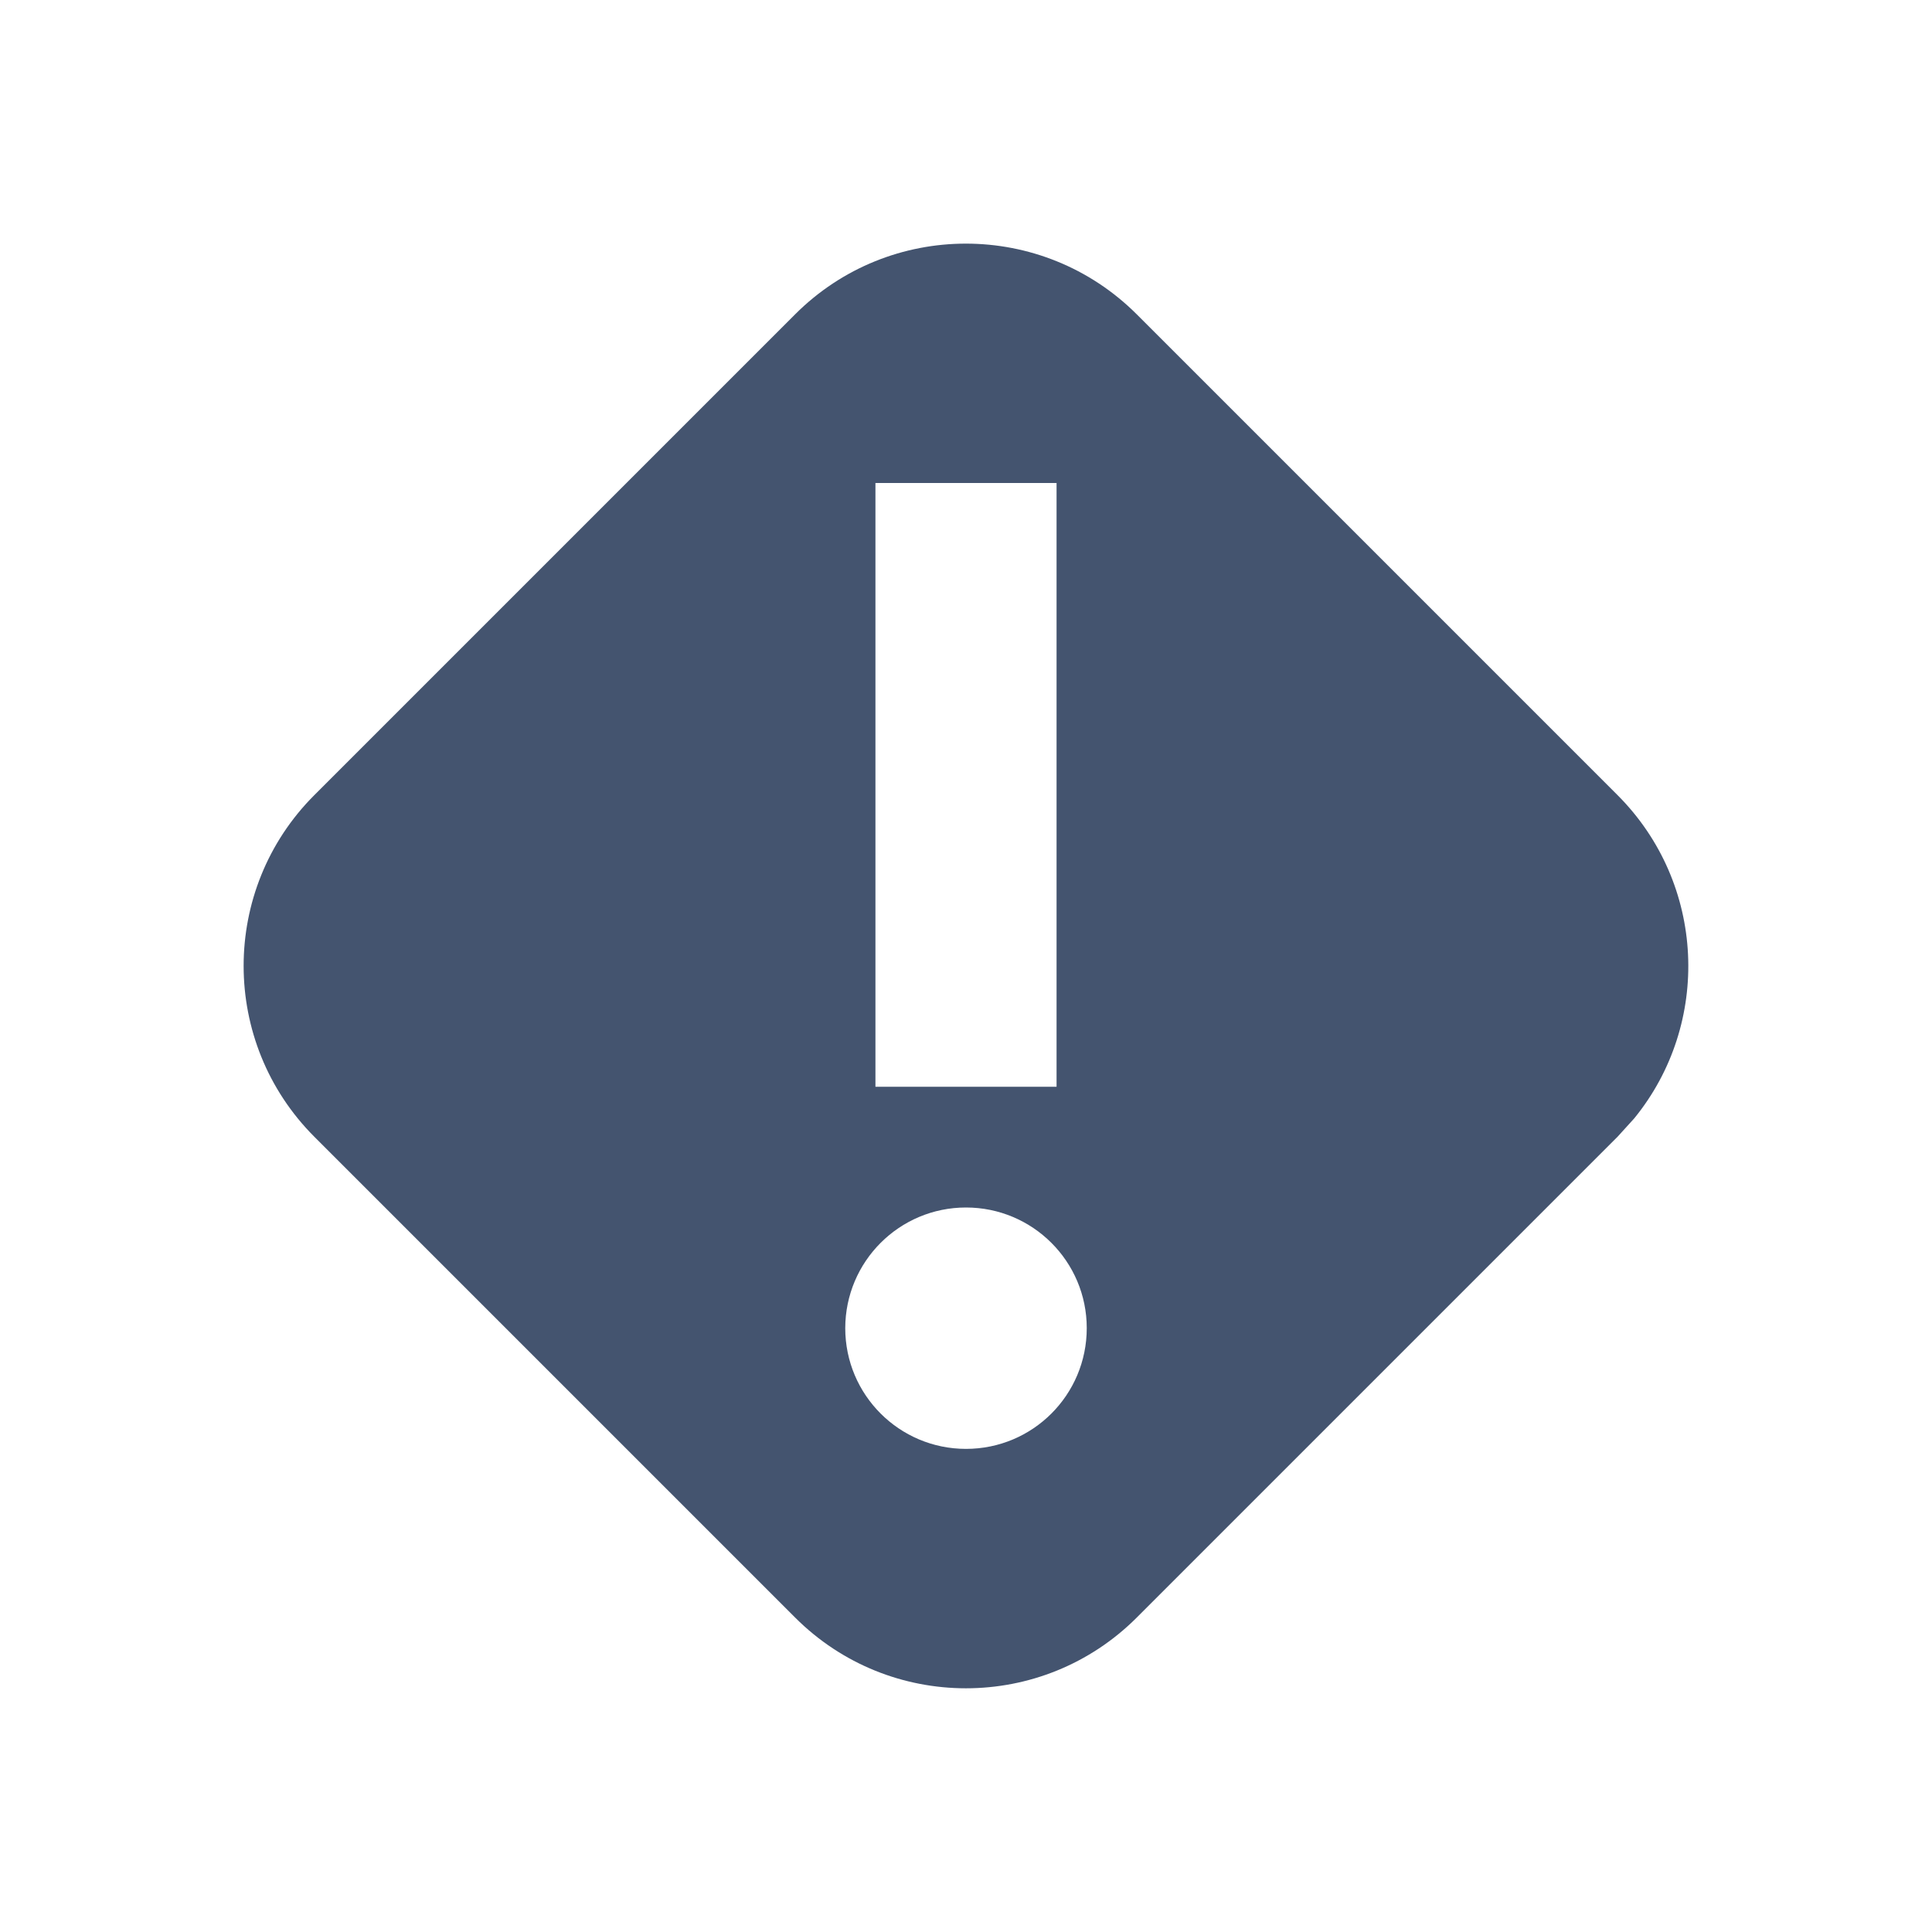 <svg width="16" height="16" viewBox="0 0 16 16" fill="none" xmlns="http://www.w3.org/2000/svg">
<path fill-rule="evenodd" clip-rule="evenodd" d="M6.585 2.603C7.366 1.822 8.633 1.823 9.414 2.603L13.396 6.585C14.128 7.318 14.174 8.477 13.534 9.262L13.396 9.414L9.414 13.396C8.633 14.177 7.366 14.177 6.585 13.396L2.603 9.414C1.823 8.633 1.822 7.366 2.603 6.585L6.585 2.603ZM8 10C7.448 10 7.001 10.447 7 10.999C7 11.552 7.448 11.999 8 11.999C8.553 11.999 9 11.552 9 10.999C9 10.447 8.552 10 8 10ZM7.25 4V9H8.75V4H7.25Z" fill="#44546F"/>
</svg>
